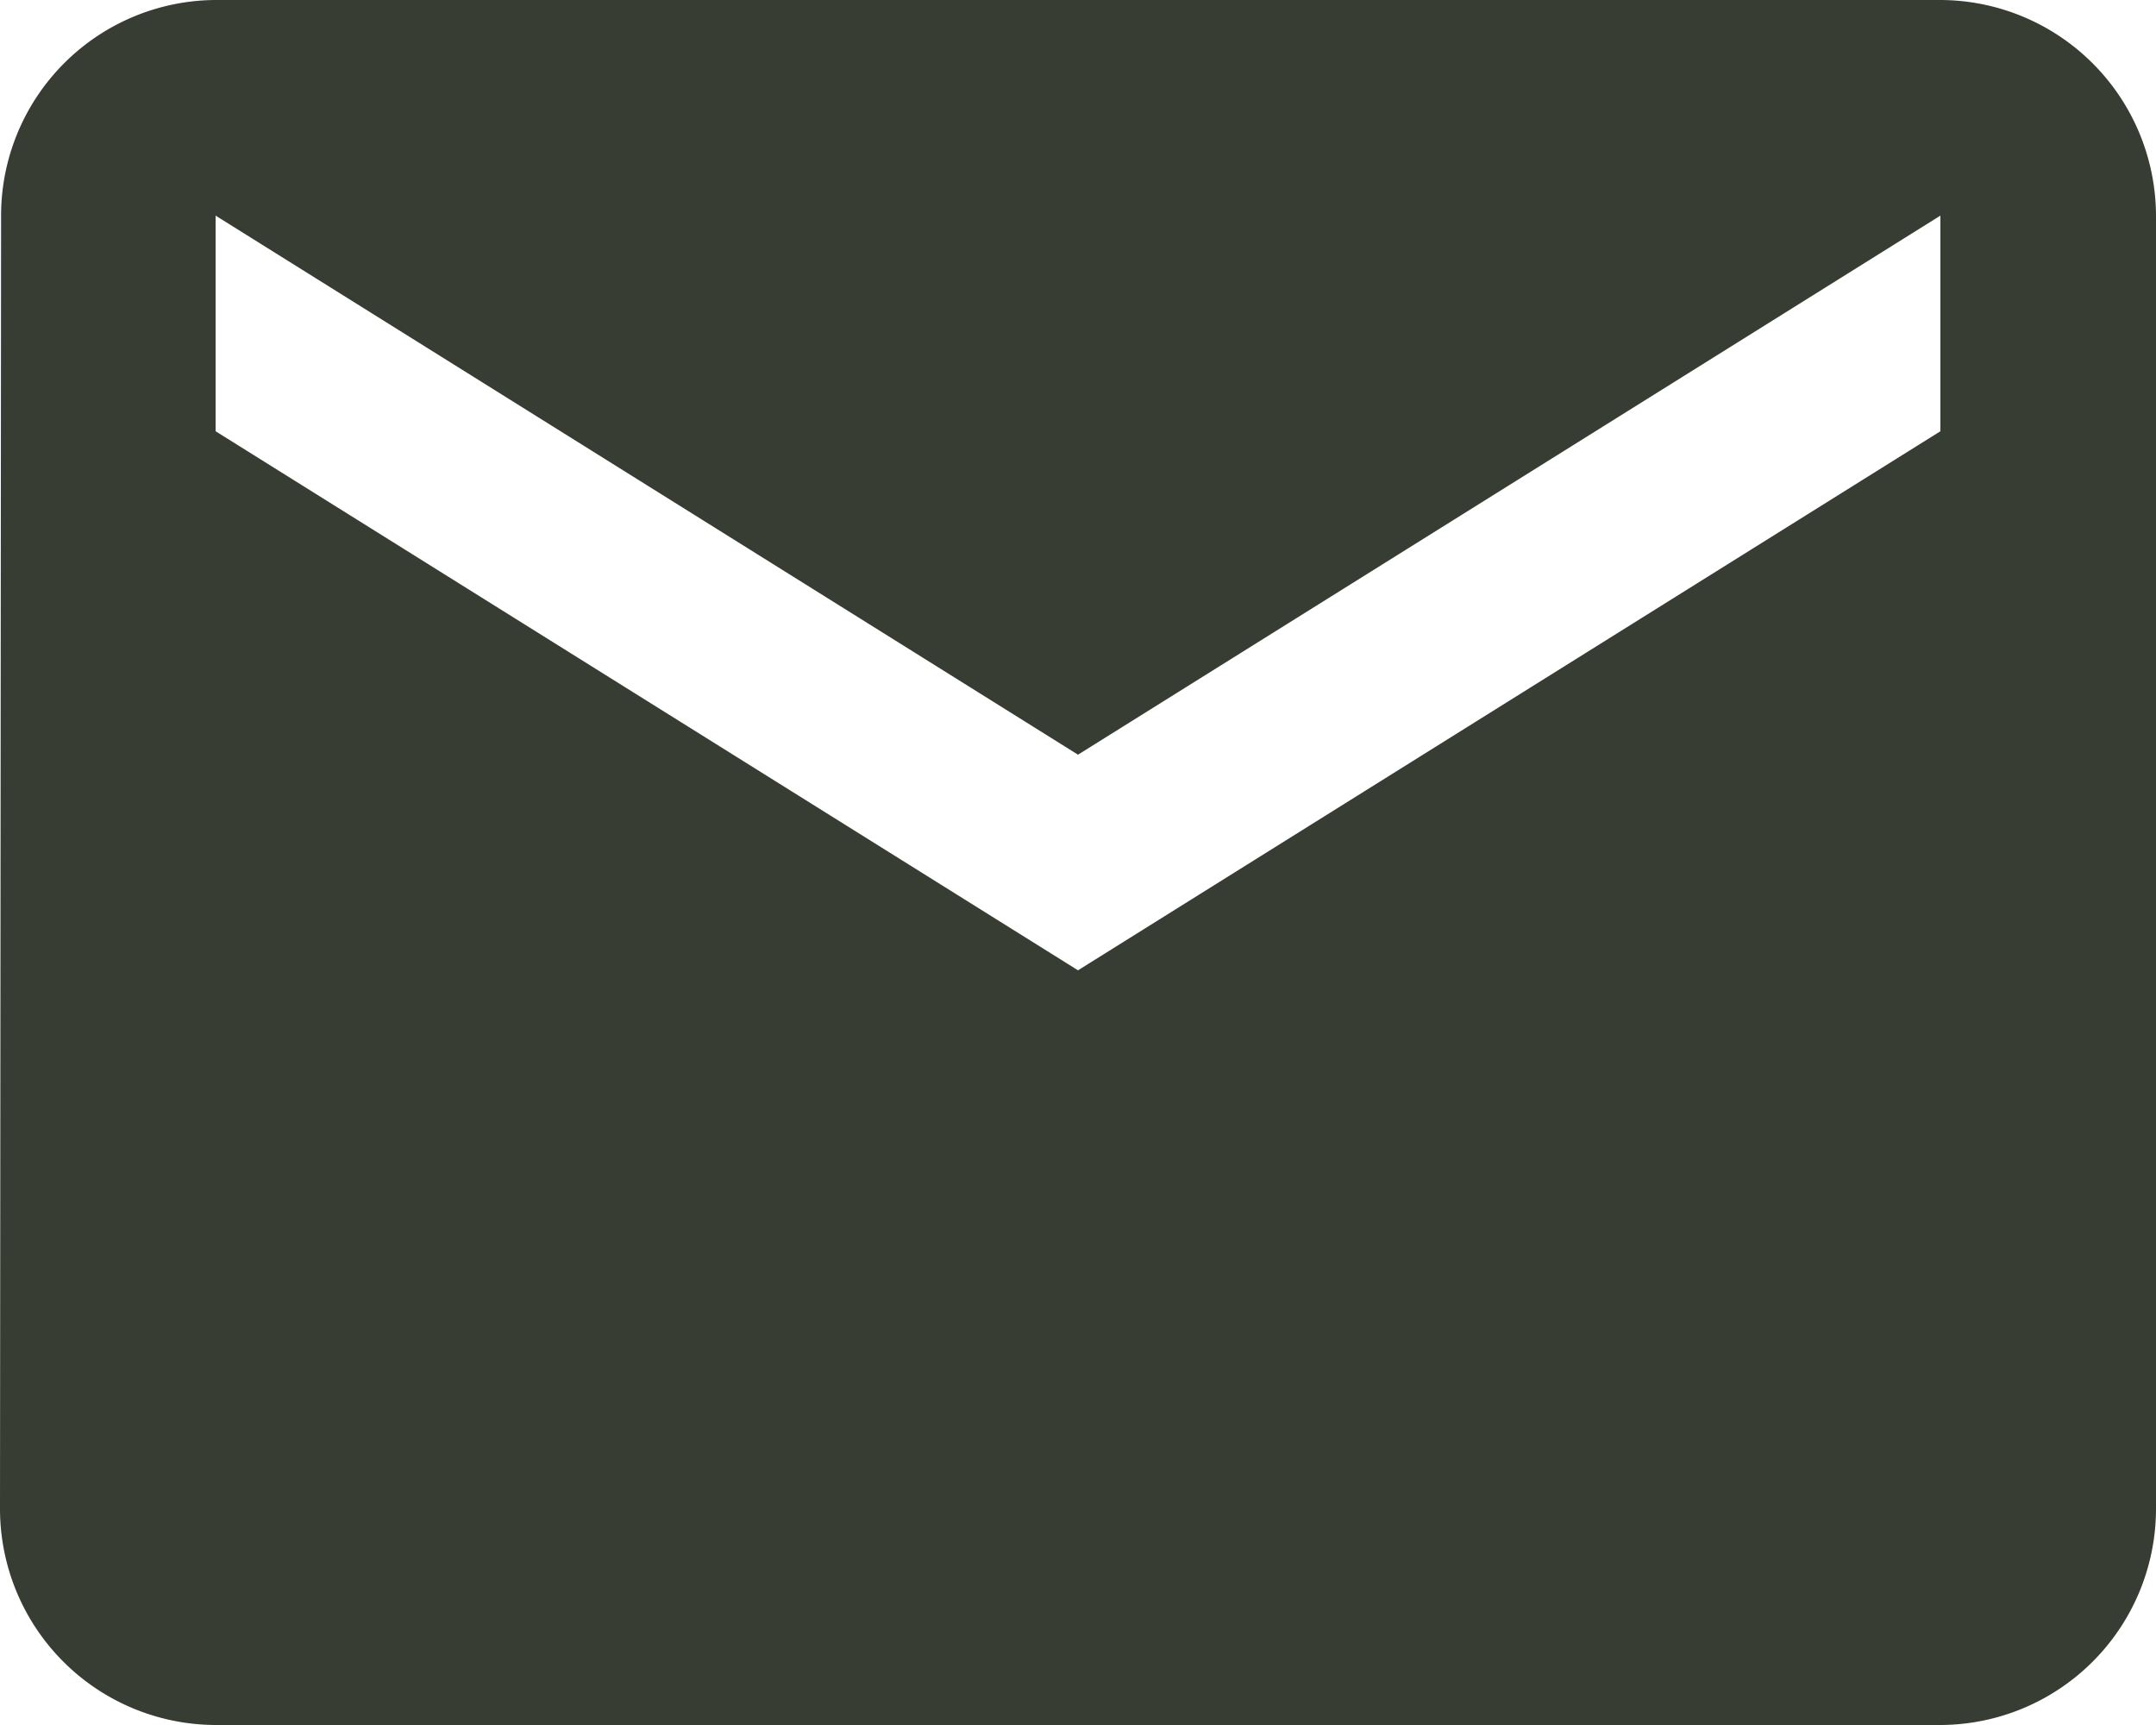 <svg xmlns="http://www.w3.org/2000/svg" width="20" height="16" viewBox="0 0 20 16">
  <g id="Mail" transform="translate(-2 -4)">
    <path id="Path_9" data-name="Path 9" d="M20,4H4A2,2,0,0,0,2.01,6L2,18a2.006,2.006,0,0,0,2,2H20a2.006,2.006,0,0,0,2-2V6A2.006,2.006,0,0,0,20,4Zm0,4-8,5L4,8V6l8,5,8-5Z" fill="#373d32"/>
  </g>
</svg>
